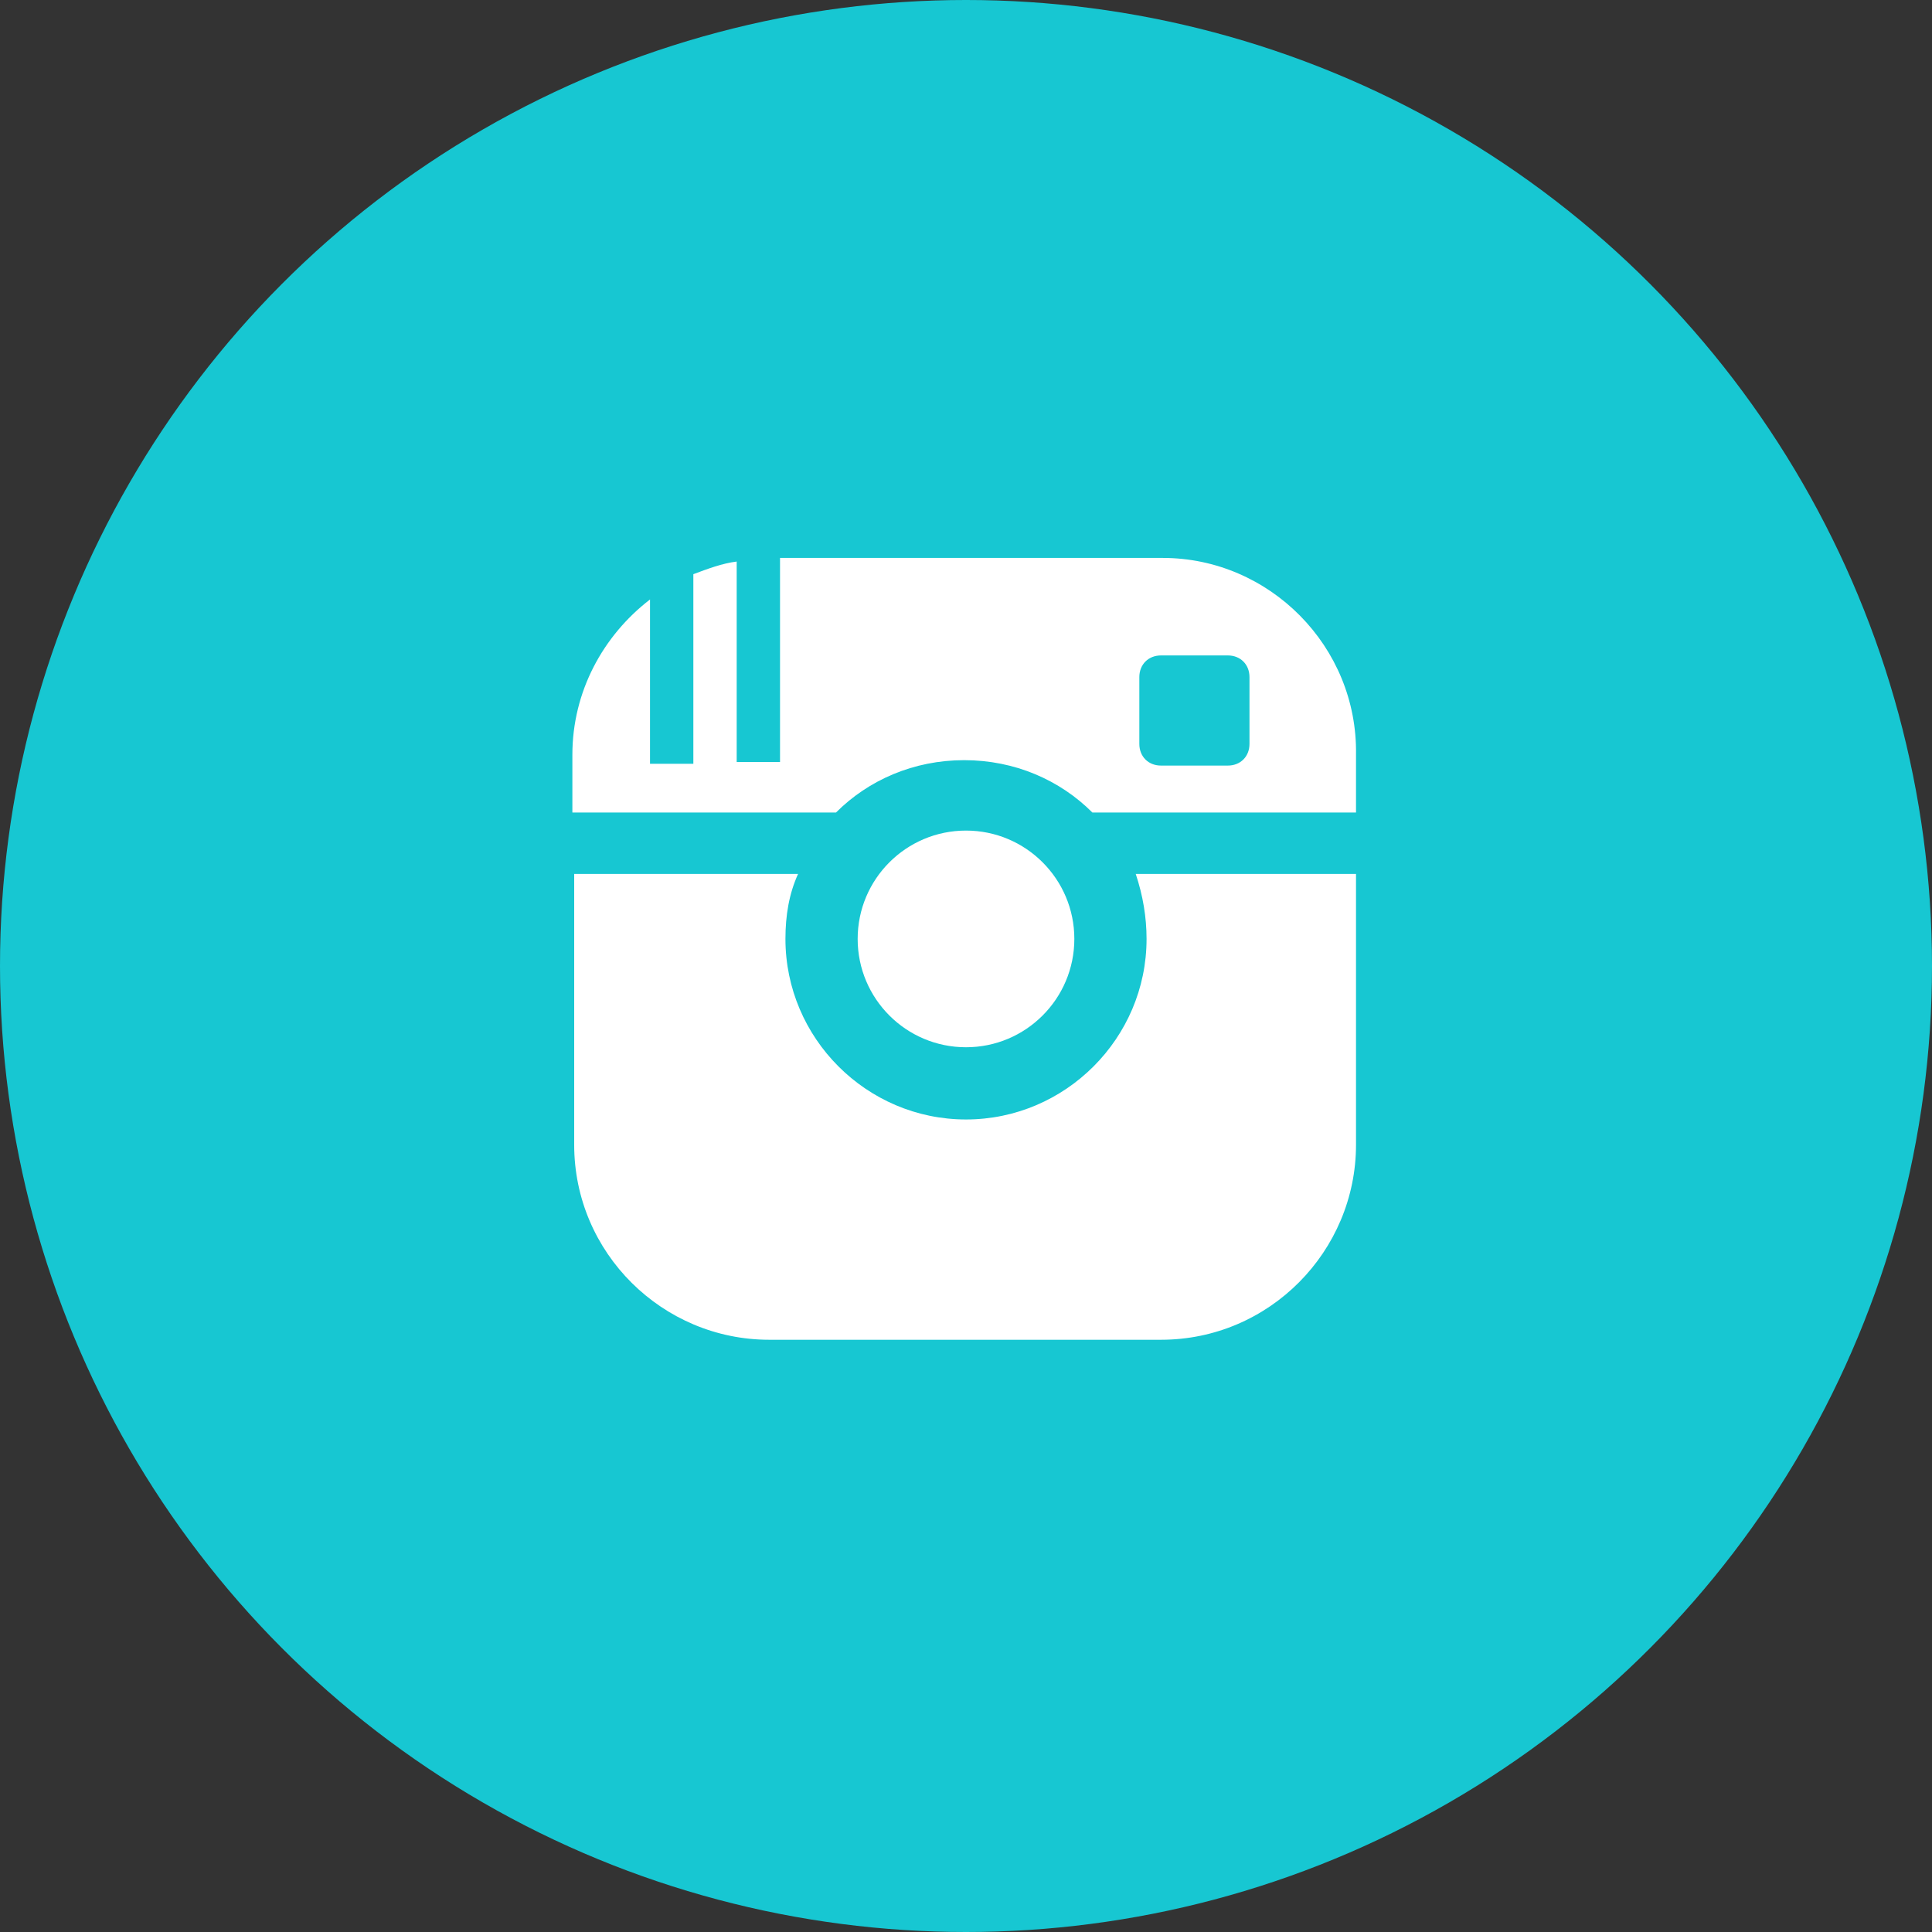<?xml version="1.0" encoding="utf-8"?>
<!-- Generator: Adobe Illustrator 19.2.1, SVG Export Plug-In . SVG Version: 6.00 Build 0)  -->
<svg version="1.1" id="Layer_1" xmlns="http://www.w3.org/2000/svg" xmlns:xlink="http://www.w3.org/1999/xlink" x="0px" y="0px"
	 viewBox="0 0 107 107" style="enable-background:new 0 0 107 107;" xml:space="preserve">
<rect x="0" y="0" width="107" height="107" fill="#333333" stroke="none"/>
<style type="text/css">
	.st0{opacity:0.25;}
	.st1{fill:#17C7D2;}
	.st2{opacity:0.2;}
	.st3{opacity:0.5;}
	.st4{fill:#FFFFFF;}
</style>
<circle class="st1" cx="53.5" cy="53.5" r="53.5"/>
<g>
	<g>
		<g>
			<path class="st4" d="M63.5,52c0,5.5-4.5,10-10,10c-5.5,0-10-4.5-10-10c0-1.3,0.2-2.5,0.7-3.6H31.8v15c0,6,4.9,10.8,10.8,10.8
				h21.7c6,0,10.8-4.9,10.8-10.8v-15H62.9C63.3,49.6,63.5,50.8,63.5,52z"/>
			<circle class="st4" cx="53.5" cy="52" r="6"/>
			<path class="st4" d="M64.4,30.9H43.2v11.3h-2.4V31.1c-0.8,0.1-1.6,0.4-2.4,0.7v10.5h-2.4v-9.1c-2.6,2-4.3,5.1-4.3,8.6v3.2h14.6
				c1.8-1.8,4.3-2.9,7.1-2.9s5.3,1.1,7.1,2.9h14.6v-3.2C75.2,35.8,70.3,30.9,64.4,30.9z M69.2,41.2c0,0.7-0.5,1.2-1.2,1.2h-3.7
				c-0.7,0-1.2-0.5-1.2-1.2v-3.7c0-0.7,0.5-1.2,1.2-1.2H68c0.7,0,1.2,0.5,1.2,1.2V41.2z"/>
		</g>
	</g>
</g>
</svg>
